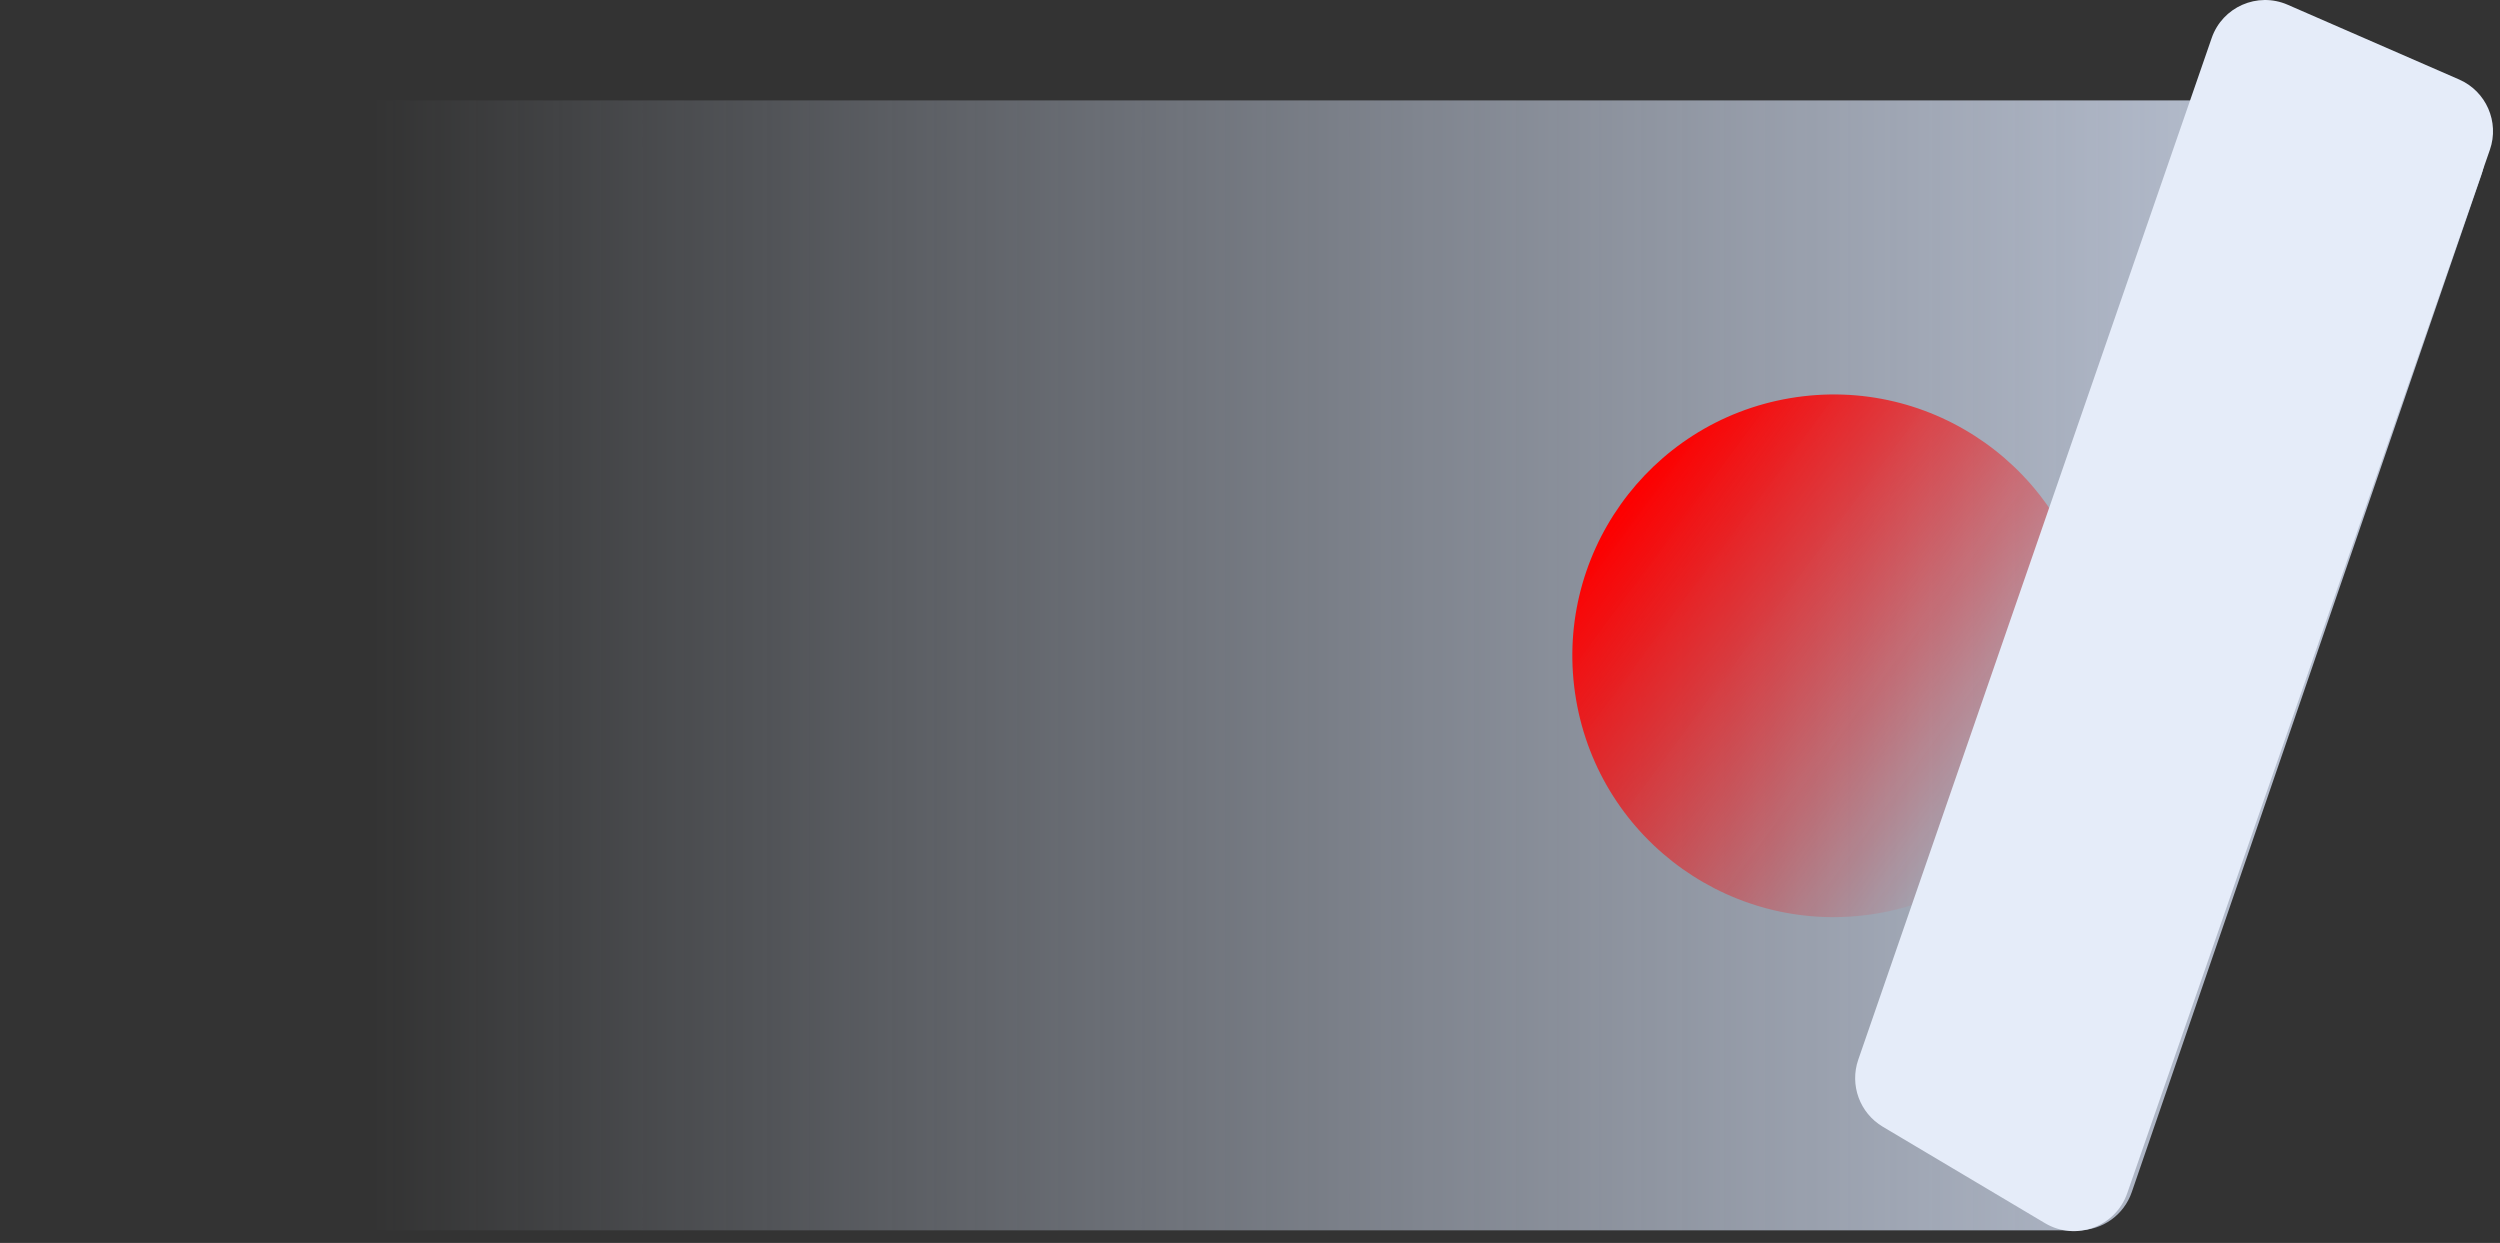 <svg width="177" height="88" viewBox="0 0 177 88" fill="none" xmlns="http://www.w3.org/2000/svg">
<rect x="0" y="0" width="177" height="88" fill="#333333" stroke="none"/>
<path d="M0 11.106C0 8.897 1.791 7.106 4 7.106H171.895C174.641 7.106 176.571 9.81 175.678 12.407L150.928 84.407C150.373 86.022 148.853 87.106 147.145 87.106H4C1.791 87.106 0 85.316 0 83.106V11.106Z" fill="url(#paint0_linear_299_32)"/>
<path d="M148.066 43.348C149.768 53.422 142.982 62.969 132.907 64.672C122.833 66.375 113.286 59.588 111.583 49.514C109.88 39.44 116.667 29.892 126.741 28.189C136.816 26.487 146.363 33.273 148.066 43.348Z" fill="url(#paint1_linear_299_32)"/>
<path d="M156.586 2.694C157.348 0.49 159.827 -0.597 161.965 0.335L174.104 5.626C176.02 6.461 176.97 8.631 176.284 10.606L150.609 84.476C149.778 86.868 146.963 87.895 144.787 86.601L133.301 79.772C131.67 78.802 130.945 76.82 131.565 75.026L156.586 2.694Z" fill="#E5ECF9"/>
<defs>
<linearGradient id="paint0_linear_299_32" x1="176.506" y1="43.582" x2="26.352" y2="43.582" gradientUnits="userSpaceOnUse">
<stop stop-color="#C2CBDD"/>
<stop offset="1" stop-color="#DBE7FD" stop-opacity="0"/>
</linearGradient>
<linearGradient id="paint1_linear_299_32" x1="173.006" y1="58.008" x2="50.227" y2="-32.762" gradientUnits="userSpaceOnUse">
<stop offset="0.163" stop-color="#FF0F0F" stop-opacity="0"/>
<stop offset="0.392" stop-color="#FD0000"/>
</linearGradient>
</defs>
</svg>
